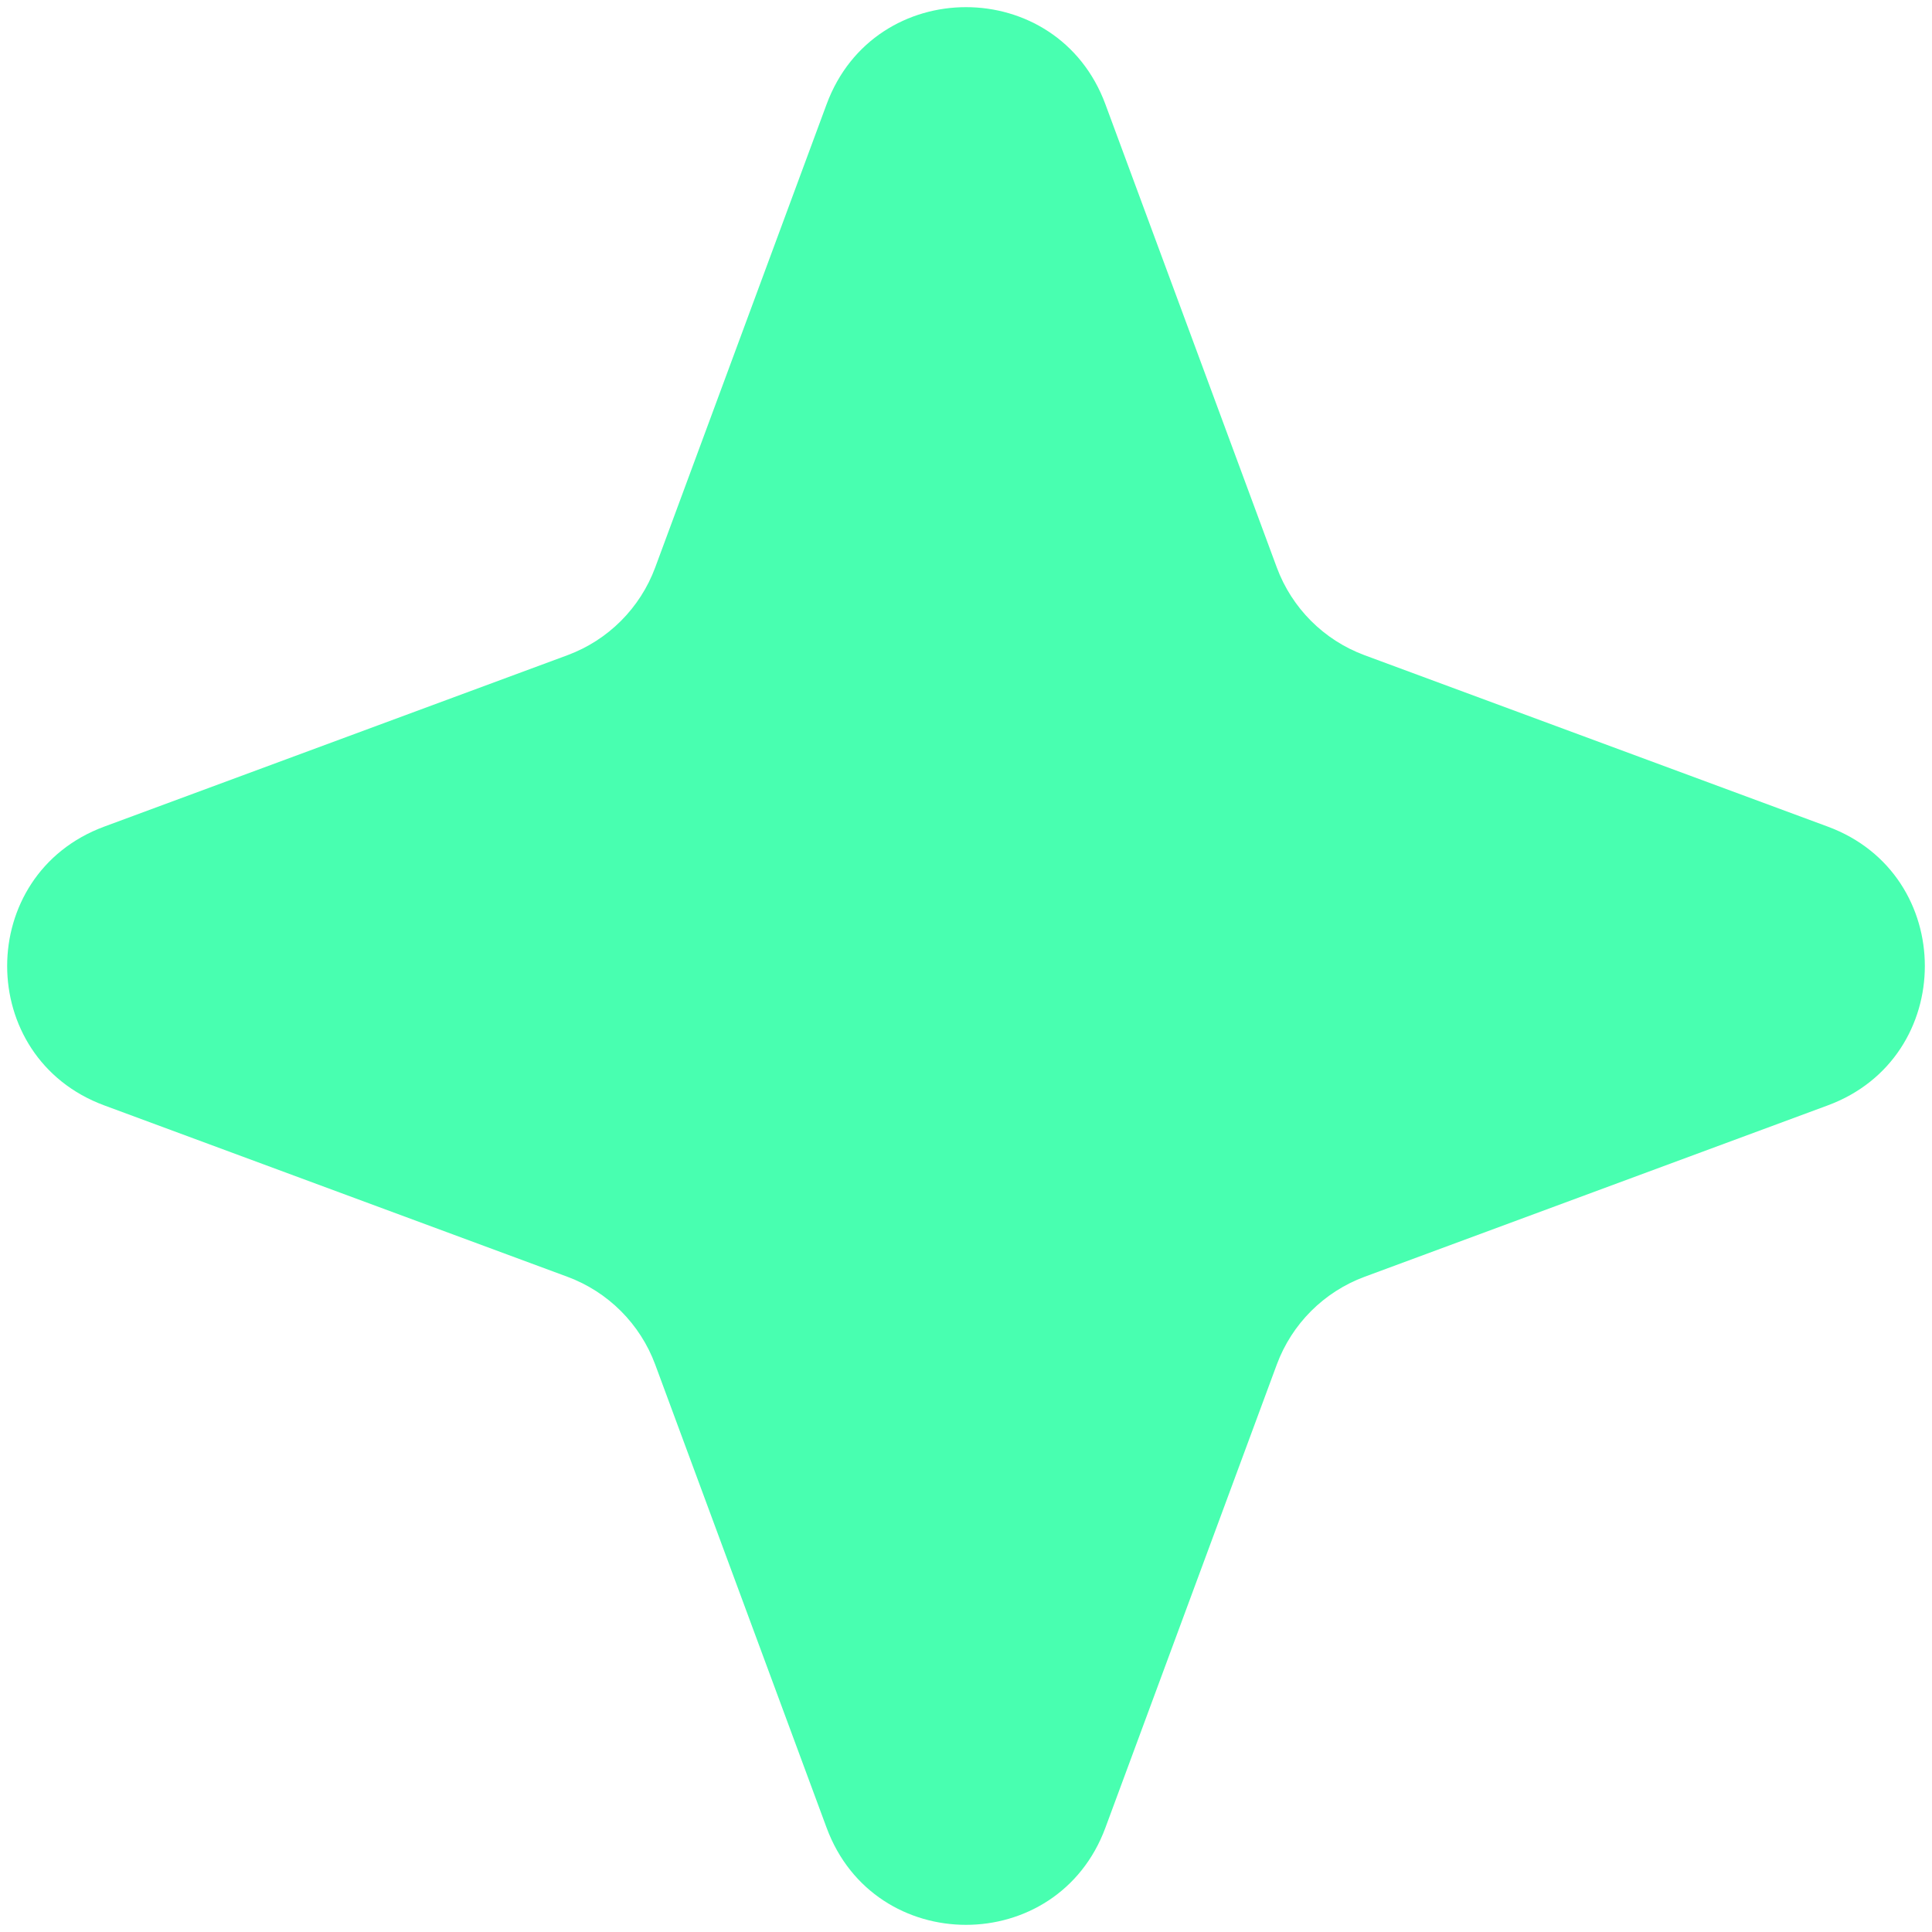 <svg width="78" height="78" viewBox="0 0 78 78" fill="none" xmlns="http://www.w3.org/2000/svg">
<path d="M33.373 4.207C35.306 -1.017 42.694 -1.017 44.627 4.207L51.547 22.908C52.155 24.55 53.45 25.845 55.092 26.453L73.793 33.373C79.017 35.306 79.017 42.694 73.793 44.627L55.092 51.547C53.45 52.155 52.155 53.45 51.547 55.092L44.627 73.793C42.694 79.017 35.306 79.017 33.373 73.793L26.453 55.092C25.845 53.45 24.55 52.155 22.908 51.547L4.207 44.627C-1.017 42.694 -1.017 35.306 4.207 33.373L22.908 26.453C24.55 25.845 25.845 24.55 26.453 22.908L33.373 4.207Z" fill="#48FFB0"/>
</svg>
